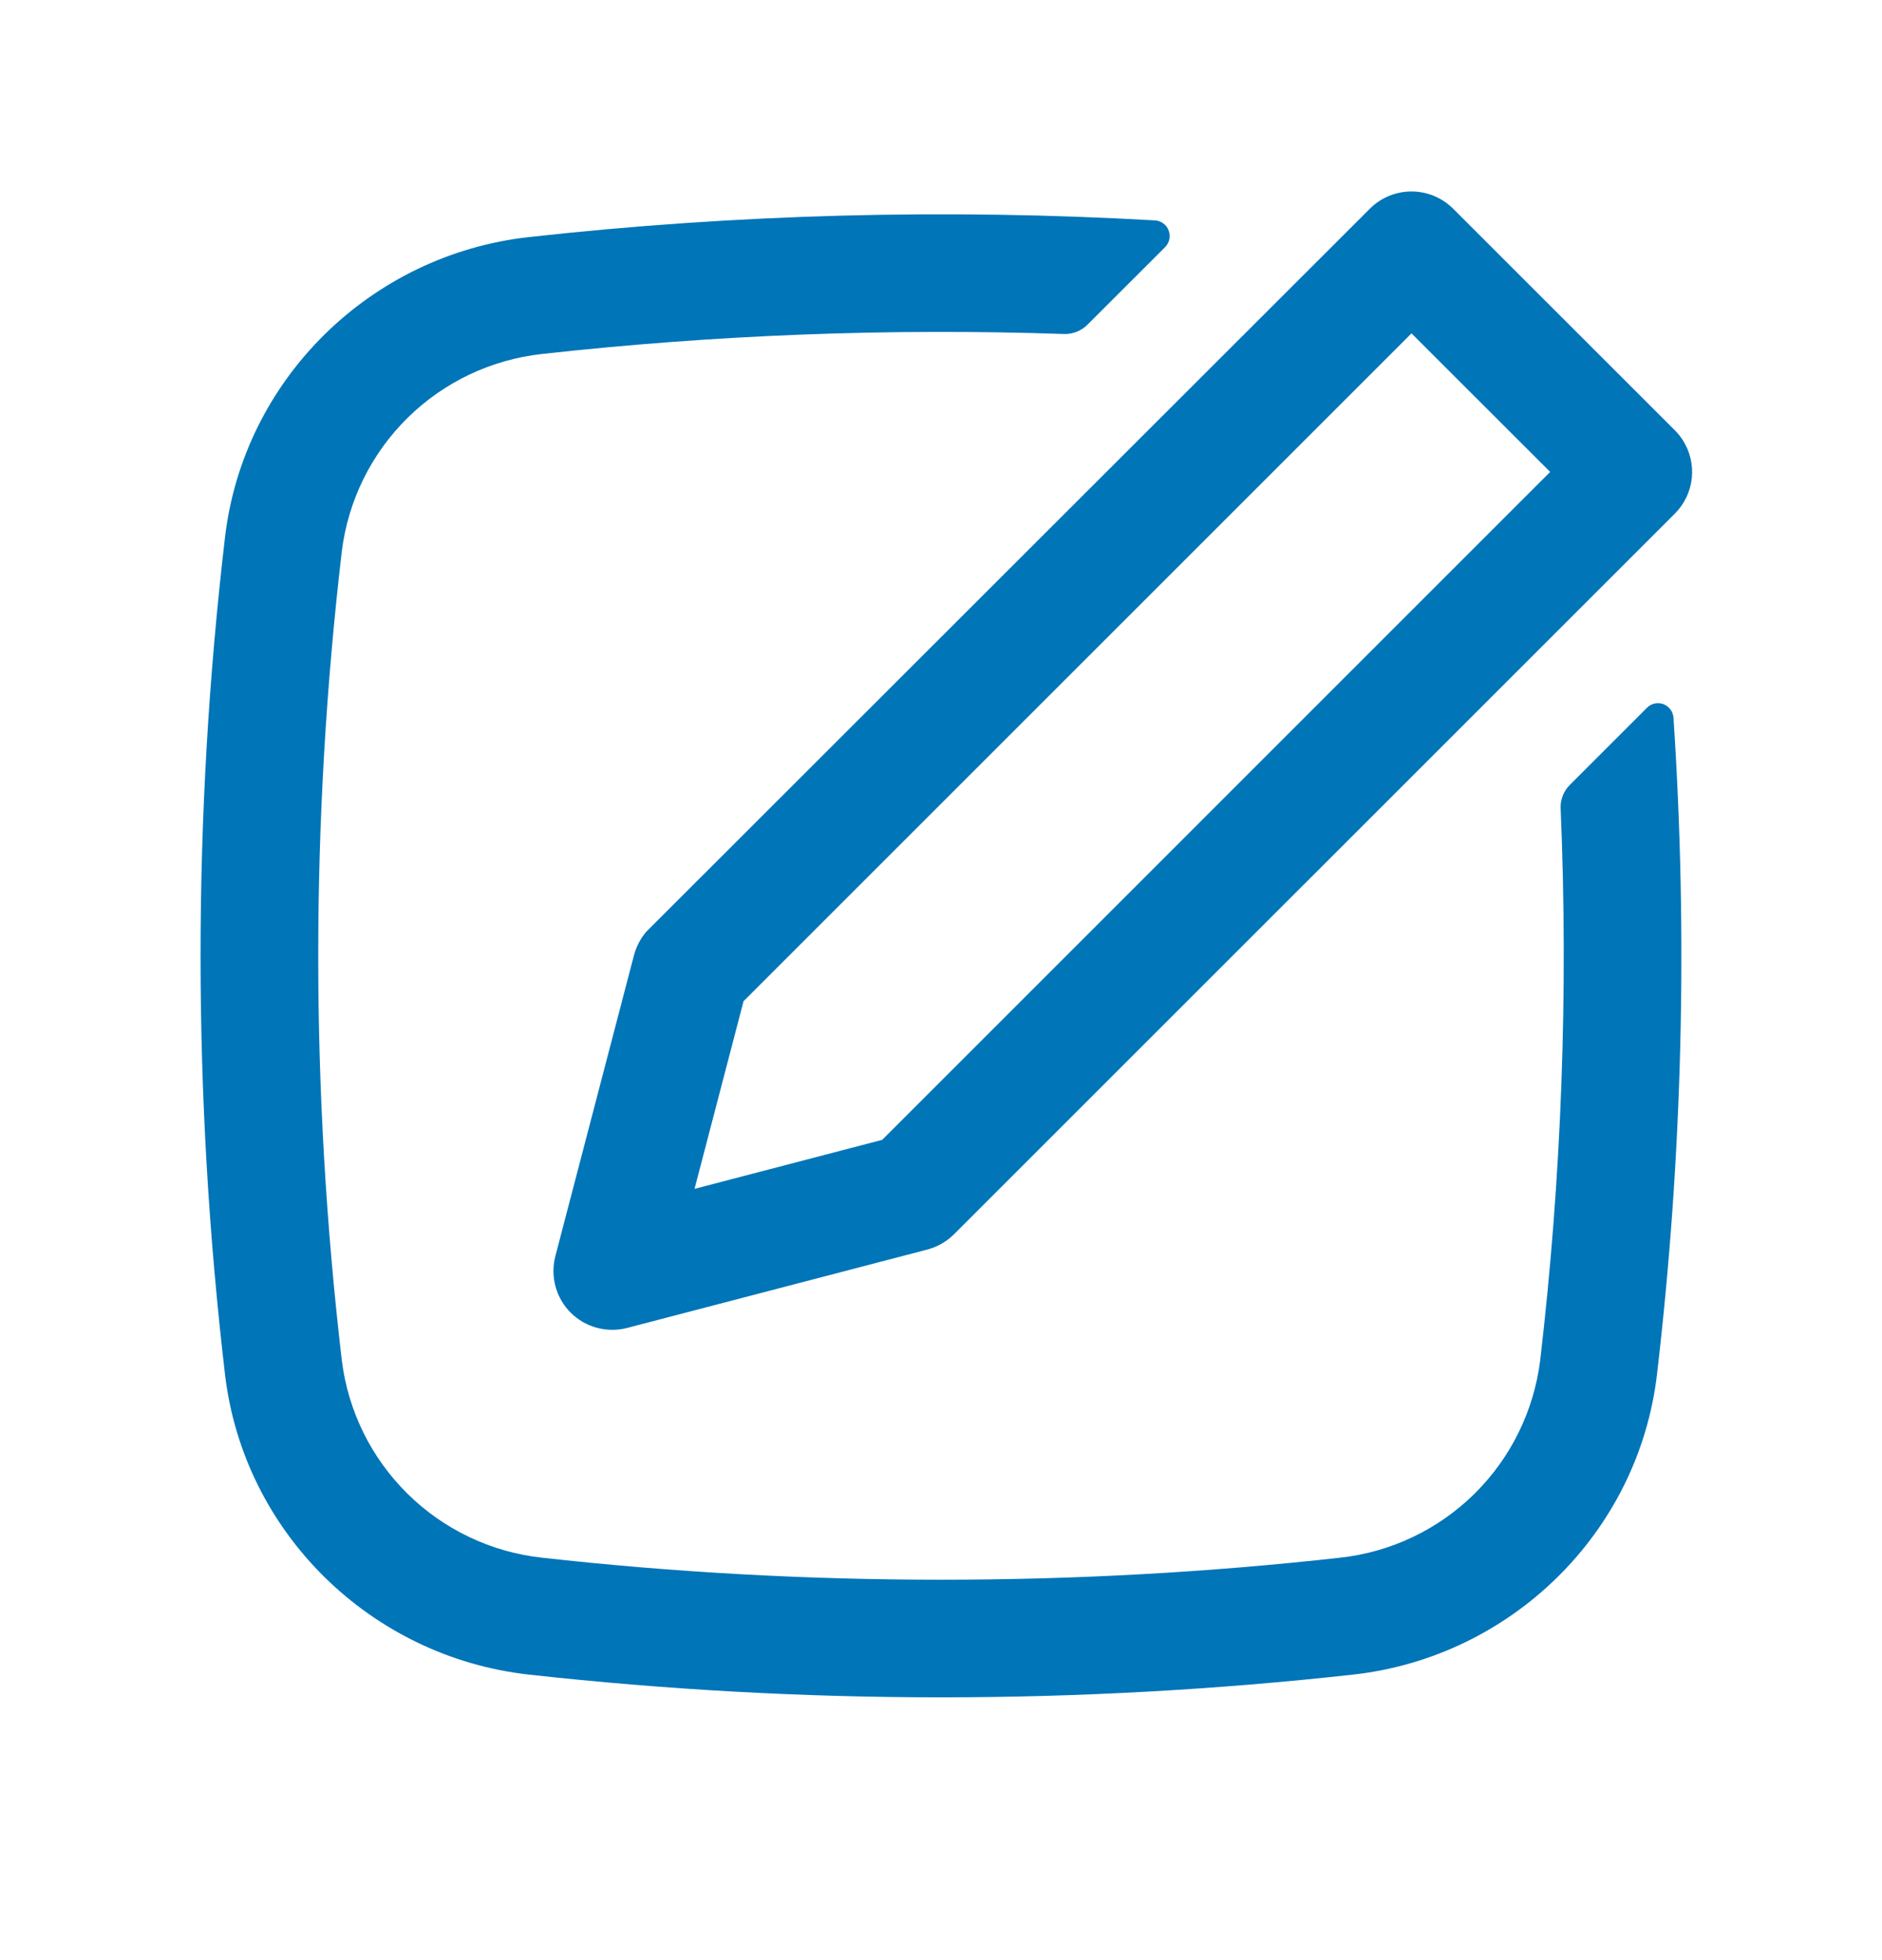 <svg width="24" height="25" viewBox="0 0 24 25" fill="none" xmlns="http://www.w3.org/2000/svg">
<path fill-rule="evenodd" clip-rule="evenodd" d="M21.455 5.607C21.55 5.751 21.592 5.924 21.575 6.096C21.557 6.267 21.481 6.428 21.359 6.55L12.166 15.742C12.072 15.836 11.954 15.903 11.826 15.937L7.997 16.937C7.87 16.97 7.737 16.969 7.611 16.935C7.485 16.901 7.37 16.834 7.277 16.742C7.185 16.649 7.118 16.534 7.084 16.408C7.05 16.282 7.049 16.149 7.082 16.022L8.082 12.194C8.111 12.079 8.166 11.972 8.243 11.882L17.47 2.661C17.61 2.521 17.801 2.442 18 2.442C18.199 2.442 18.389 2.521 18.53 2.661L21.359 5.489C21.395 5.525 21.427 5.565 21.455 5.607ZM19.768 6.019L18 4.252L9.482 12.77L8.857 15.163L11.25 14.538L19.768 6.019Z" fill="#0075B8"/>
<path d="M19.641 17.351C19.914 15.015 20.001 12.661 19.902 10.311C19.899 10.256 19.909 10.2 19.929 10.149C19.949 10.097 19.98 10.05 20.019 10.011L21.003 9.027C21.029 9 21.064 8.981 21.101 8.973C21.138 8.965 21.177 8.968 21.213 8.981C21.248 8.995 21.279 9.018 21.302 9.049C21.325 9.079 21.338 9.116 21.341 9.154C21.526 11.945 21.456 14.748 21.131 17.526C20.895 19.548 19.271 21.133 17.258 21.358C13.763 21.745 10.236 21.745 6.742 21.358C4.73 21.133 3.105 19.548 2.869 17.526C2.454 13.981 2.454 10.401 2.869 6.856C3.105 4.834 4.729 3.249 6.742 3.024C9.394 2.73 12.066 2.659 14.731 2.811C14.769 2.814 14.805 2.827 14.836 2.85C14.867 2.873 14.89 2.904 14.903 2.94C14.917 2.976 14.92 3.015 14.912 3.052C14.904 3.089 14.885 3.124 14.859 3.151L13.866 4.143C13.827 4.182 13.78 4.212 13.729 4.232C13.678 4.252 13.623 4.262 13.569 4.26C11.345 4.184 9.12 4.27 6.909 4.515C6.263 4.587 5.659 4.874 5.197 5.33C4.734 5.787 4.439 6.386 4.359 7.031C3.958 10.459 3.958 13.923 4.359 17.351C4.439 17.996 4.734 18.595 5.197 19.052C5.659 19.508 6.263 19.796 6.909 19.867C10.264 20.242 13.736 20.242 17.092 19.867C17.738 19.796 18.341 19.508 18.803 19.052C19.266 18.595 19.56 17.996 19.641 17.351Z" fill="#0075B8"/>
</svg>
